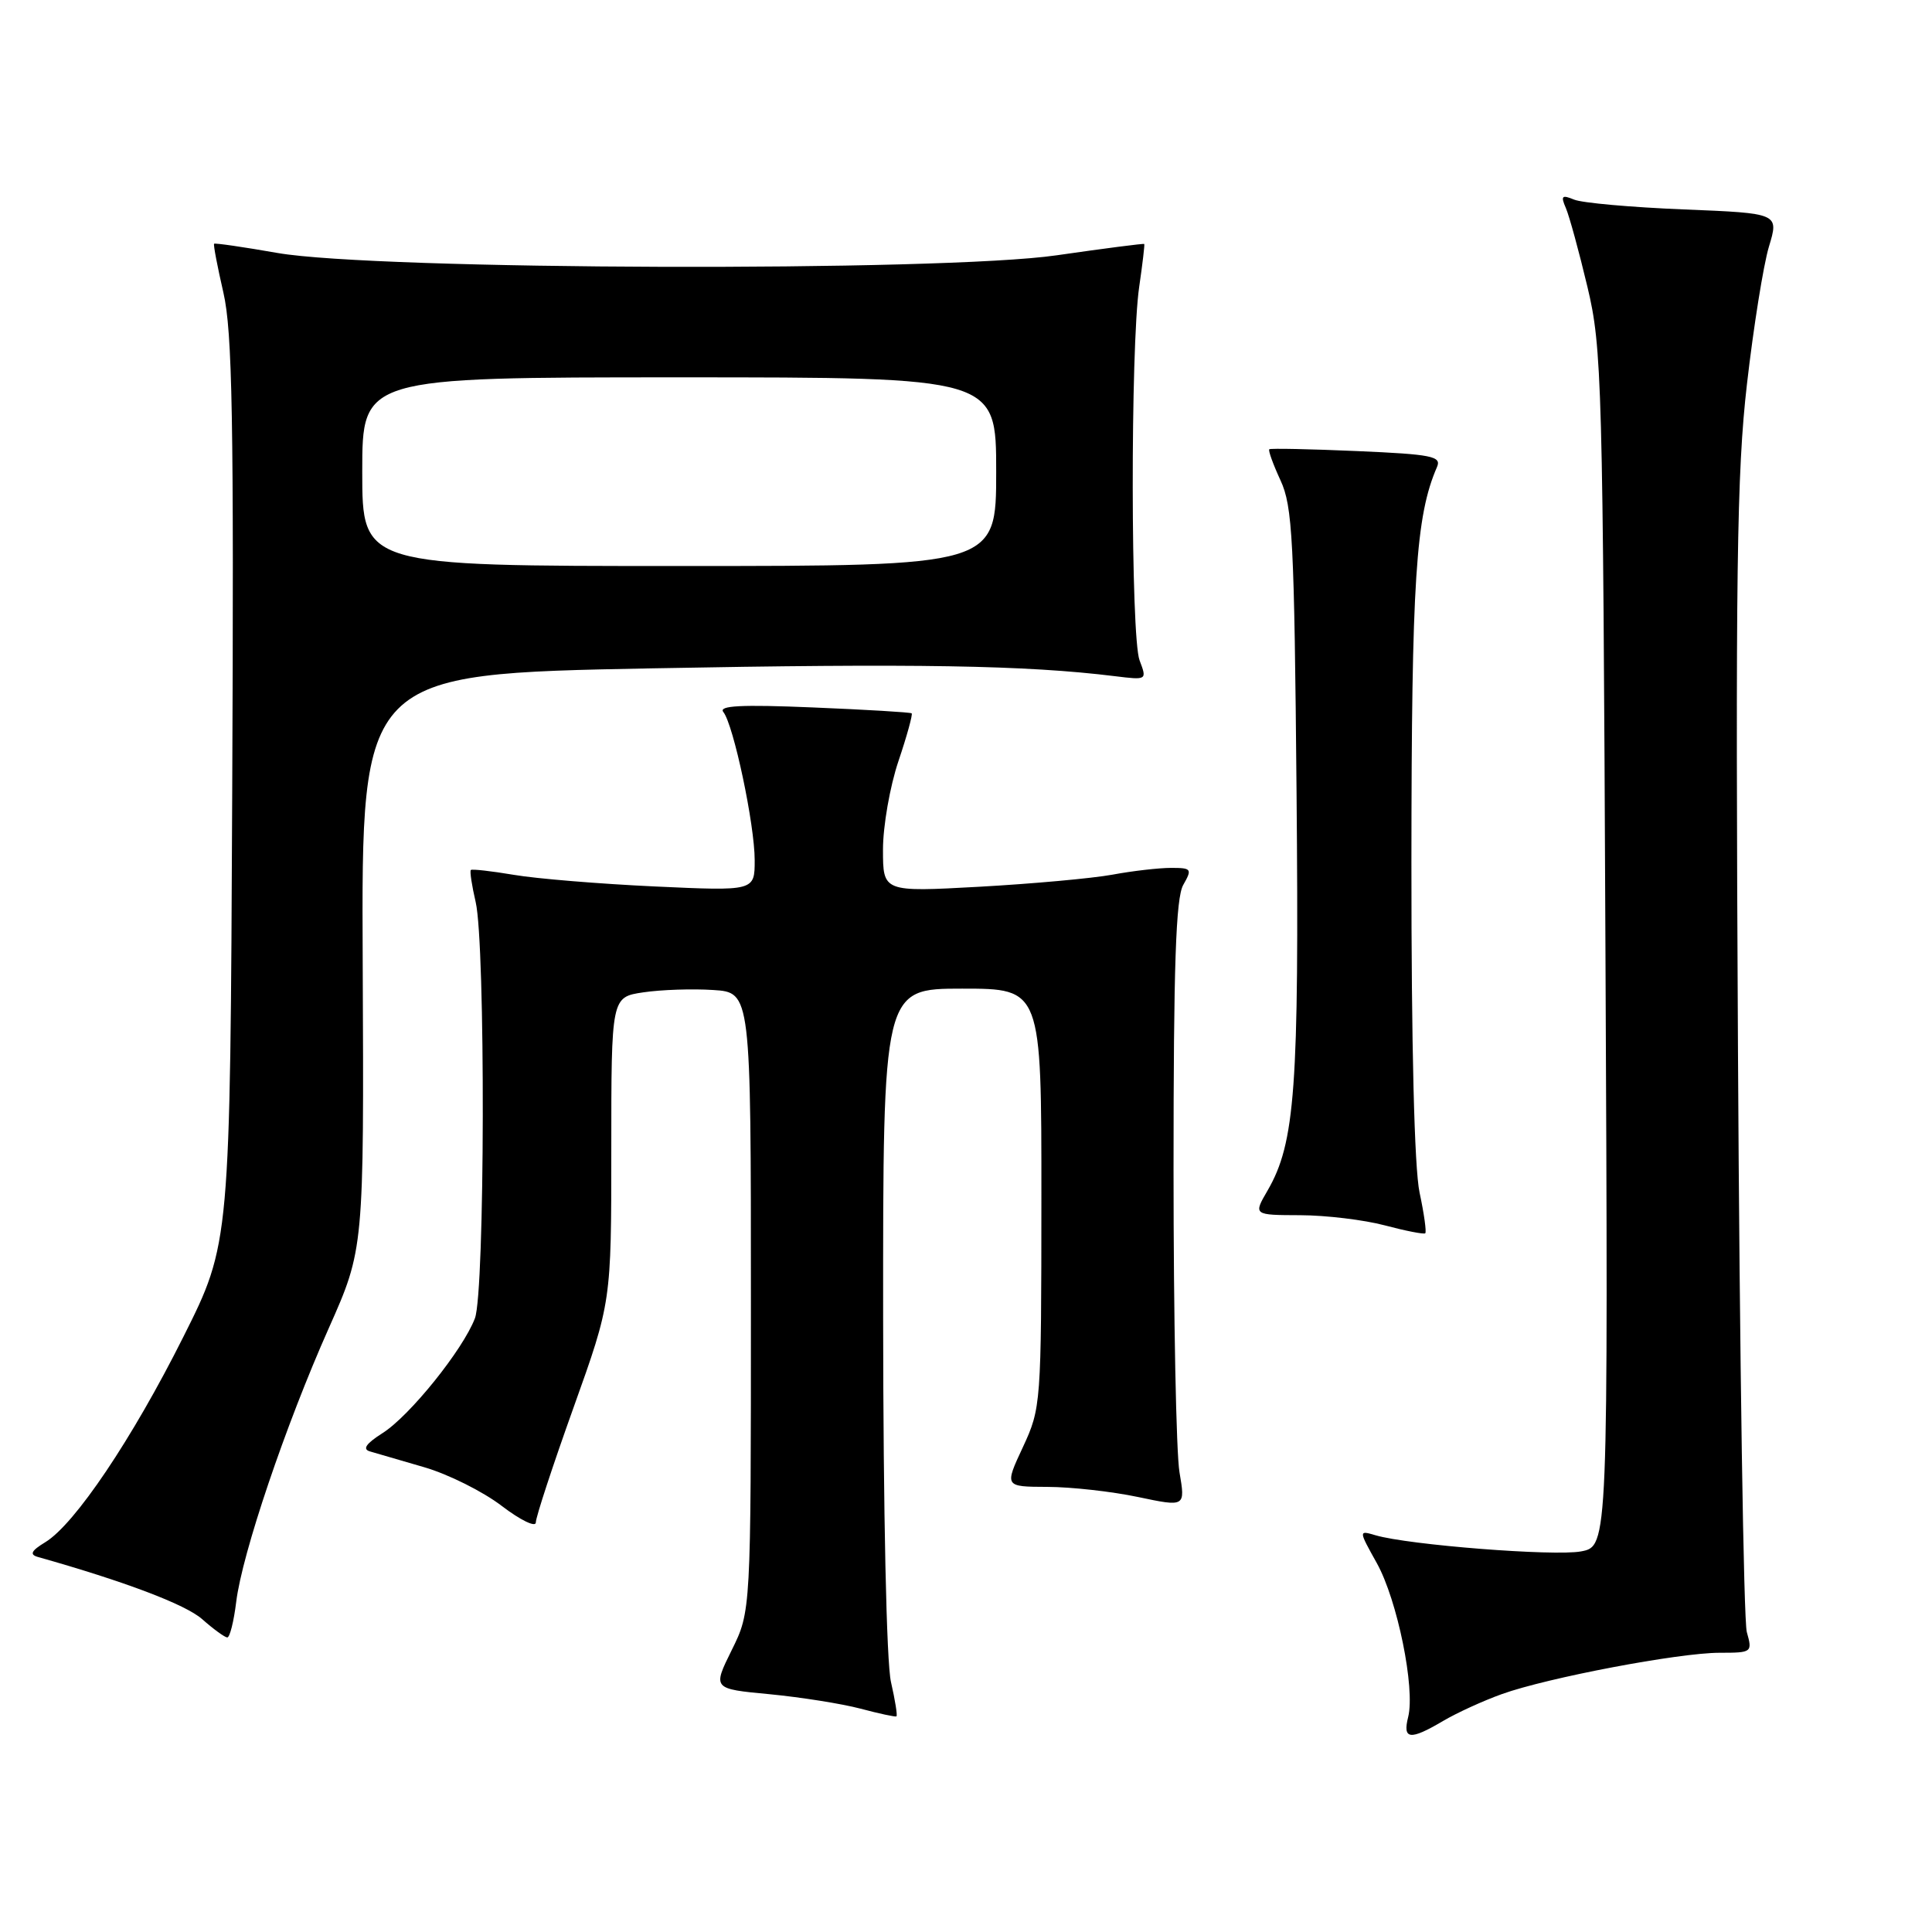 <?xml version="1.0" encoding="UTF-8" standalone="no"?>
<!DOCTYPE svg PUBLIC "-//W3C//DTD SVG 1.1//EN" "http://www.w3.org/Graphics/SVG/1.1/DTD/svg11.dtd" >
<svg xmlns="http://www.w3.org/2000/svg" xmlns:xlink="http://www.w3.org/1999/xlink" version="1.1" viewBox="0 0 256 256">
 <g >
 <path fill="currentColor"
d=" M 191.21 228.04 C 193.04 226.96 196.56 225.35 199.02 224.47 C 205.07 222.30 222.47 219.00 227.86 219.00 C 232.15 219.00 232.22 218.95 231.46 216.25 C 231.04 214.74 230.51 180.02 230.29 139.09 C 229.95 75.84 230.13 62.62 231.48 50.90 C 232.35 43.32 233.66 35.13 234.39 32.69 C 235.73 28.26 235.73 28.26 223.11 27.75 C 216.18 27.47 209.63 26.89 208.58 26.45 C 206.95 25.78 206.78 25.95 207.49 27.58 C 207.94 28.63 209.23 33.33 210.34 38.00 C 212.27 46.09 212.39 50.33 212.73 125.70 C 213.10 204.89 213.10 204.89 209.49 205.57 C 205.94 206.23 186.64 204.72 182.26 203.43 C 180.01 202.77 180.01 202.77 182.44 207.13 C 185.16 212.02 187.54 223.71 186.59 227.51 C 185.83 230.51 186.83 230.63 191.21 228.04 Z  M 118.06 222.88 C 117.46 220.30 117.04 200.56 117.02 174.75 C 117.00 131.00 117.00 131.00 127.50 131.00 C 138.00 131.00 138.00 131.00 137.99 158.75 C 137.98 186.07 137.94 186.58 135.54 191.75 C 133.09 197.00 133.09 197.00 138.80 197.02 C 141.93 197.03 147.33 197.63 150.79 198.36 C 157.07 199.68 157.07 199.68 156.29 195.09 C 155.85 192.56 155.50 174.53 155.50 155.00 C 155.50 127.92 155.80 118.97 156.79 117.25 C 157.99 115.14 157.89 115.00 155.17 115.00 C 153.58 115.00 150.07 115.40 147.39 115.90 C 144.70 116.39 136.76 117.11 129.75 117.50 C 117.00 118.20 117.00 118.20 117.00 112.57 C 117.00 109.47 117.92 104.20 119.05 100.85 C 120.18 97.50 120.96 94.65 120.80 94.52 C 120.63 94.38 114.75 94.03 107.71 93.74 C 98.18 93.34 95.16 93.50 95.85 94.35 C 97.20 96.05 100.00 109.26 100.00 113.98 C 100.00 118.07 100.00 118.07 86.75 117.46 C 79.46 117.12 71.06 116.43 68.08 115.92 C 65.10 115.42 62.54 115.13 62.39 115.28 C 62.23 115.43 62.52 117.34 63.03 119.53 C 64.34 125.17 64.26 171.20 62.93 174.68 C 61.35 178.84 54.28 187.63 50.68 189.90 C 48.50 191.29 47.99 192.02 49.02 192.32 C 49.84 192.55 53.08 193.50 56.23 194.42 C 59.39 195.34 64.00 197.64 66.48 199.54 C 68.97 201.44 71.00 202.42 71.00 201.73 C 71.00 201.03 73.25 194.18 76.00 186.50 C 81.00 172.53 81.00 172.53 81.00 152.33 C 81.00 132.12 81.00 132.12 85.25 131.49 C 87.59 131.14 91.75 131.00 94.50 131.18 C 99.50 131.50 99.50 131.50 99.50 172.50 C 99.50 213.51 99.50 213.51 96.96 218.64 C 94.42 223.78 94.42 223.78 101.96 224.49 C 106.11 224.89 111.53 225.75 114.00 226.40 C 116.47 227.06 118.63 227.52 118.78 227.43 C 118.94 227.34 118.61 225.29 118.06 222.88 Z  M 31.30 212.25 C 32.08 205.87 37.83 188.87 43.56 176.00 C 48.23 165.50 48.23 165.50 48.06 127.40 C 47.88 89.29 47.88 89.29 86.33 88.56 C 121.40 87.90 135.93 88.14 147.75 89.60 C 151.99 90.12 151.99 90.12 151.00 87.50 C 149.82 84.40 149.78 46.00 150.95 38.00 C 151.39 34.98 151.69 32.43 151.62 32.33 C 151.56 32.24 146.32 32.92 140.00 33.83 C 124.81 36.03 49.87 35.80 36.77 33.52 C 32.27 32.73 28.48 32.18 28.37 32.30 C 28.25 32.42 28.81 35.33 29.60 38.77 C 30.79 43.93 31.00 55.51 30.77 104.90 C 30.50 164.77 30.50 164.77 24.30 177.13 C 17.53 190.65 9.91 201.98 6.00 204.35 C 4.14 205.48 3.89 205.98 5.00 206.30 C 16.52 209.55 24.56 212.59 26.78 214.54 C 28.27 215.86 29.77 216.95 30.11 216.97 C 30.45 216.99 30.98 214.86 31.30 212.25 Z  M 188.10 158.02 C 187.41 154.79 187.01 138.60 187.02 114.20 C 187.04 76.90 187.59 68.36 190.41 61.88 C 191.03 60.46 189.74 60.20 179.81 59.77 C 173.59 59.50 168.36 59.39 168.19 59.53 C 168.02 59.67 168.69 61.52 169.67 63.64 C 171.27 67.09 171.50 71.52 171.80 105.00 C 172.15 144.18 171.62 151.44 167.96 157.75 C 166.07 161.00 166.07 161.00 172.28 161.02 C 175.70 161.03 180.75 161.64 183.50 162.37 C 186.25 163.10 188.66 163.57 188.85 163.42 C 189.04 163.26 188.70 160.83 188.10 158.02 Z  M 48.00 62.50 C 48.00 50.00 48.00 50.00 90.00 50.00 C 132.00 50.00 132.00 50.00 132.00 62.50 C 132.00 75.00 132.00 75.00 90.00 75.00 C 48.00 75.00 48.00 75.00 48.00 62.50 Z "/>
</g>
</svg>